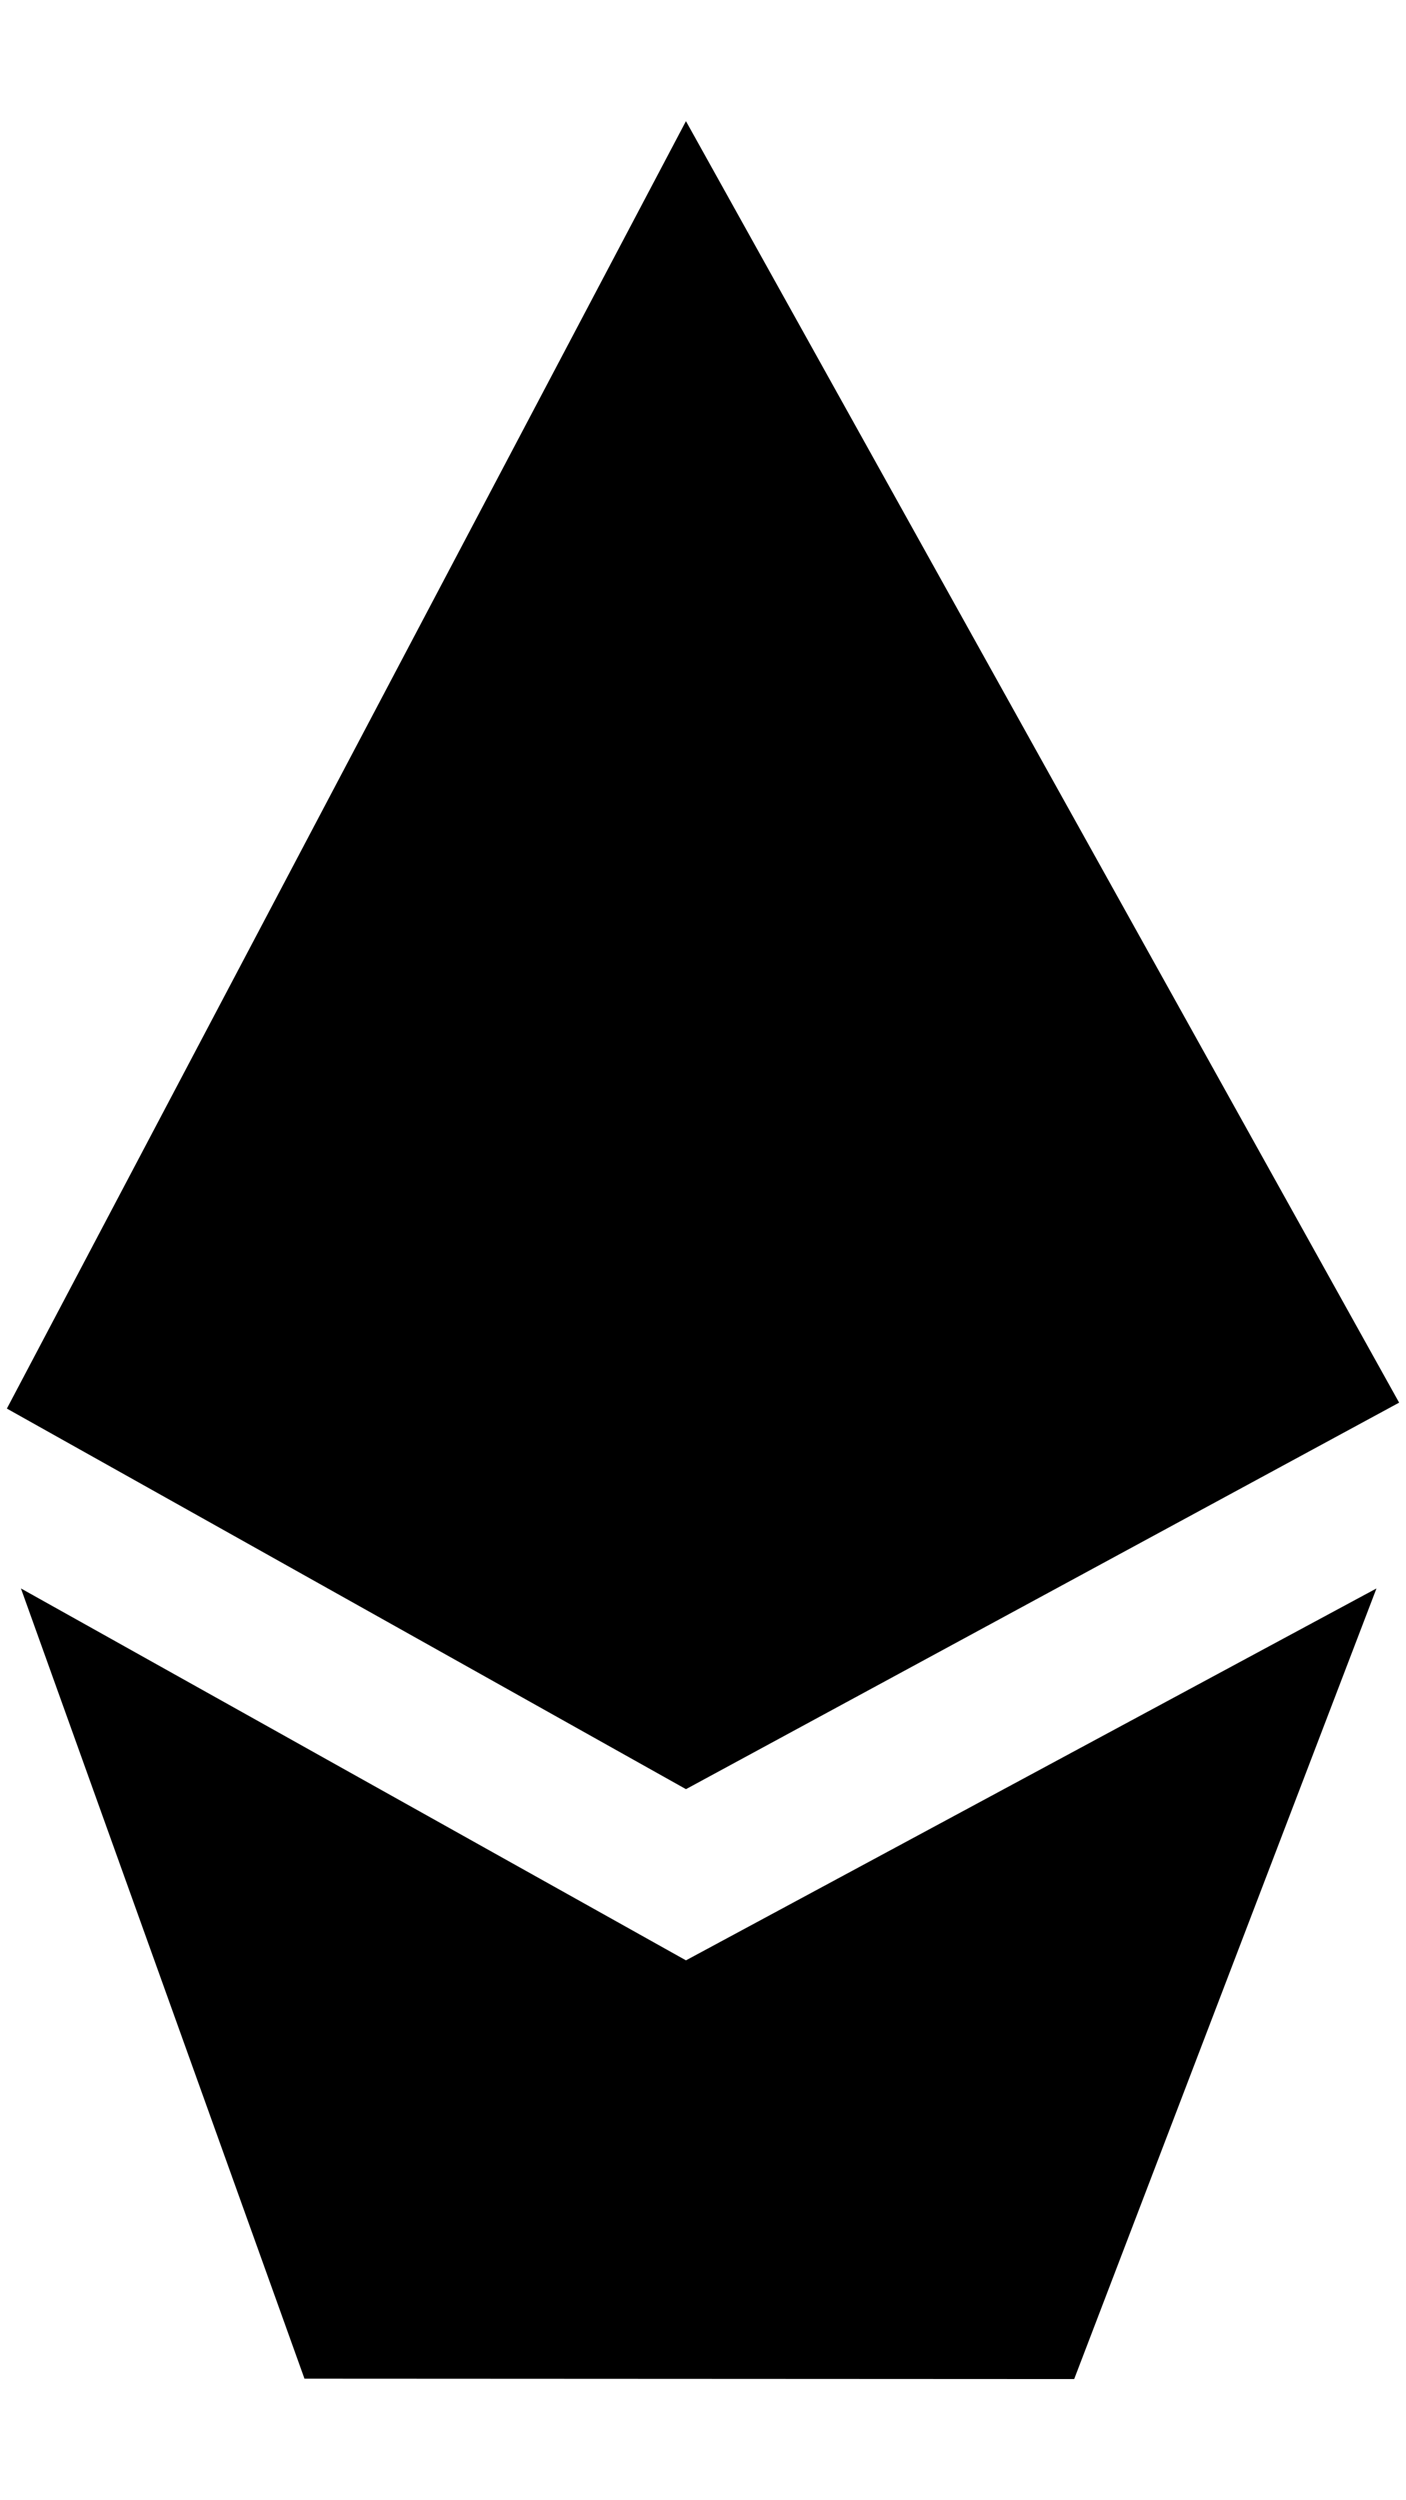 <!-- Generated by IcoMoon.io -->
<svg version="1.1" xmlns="http://www.w3.org/2000/svg" width="18" height="32" viewBox="0 0 18 32">
<title>exp</title>
<path  d="M8.782 1.551l9.13 16.401-9.13 4.947-8.694-4.871 8.694-16.478zM13.752 30.449l3.87-10.119-8.84 4.76-8.514-4.76 3.63 10.114z"></path>
</svg>
